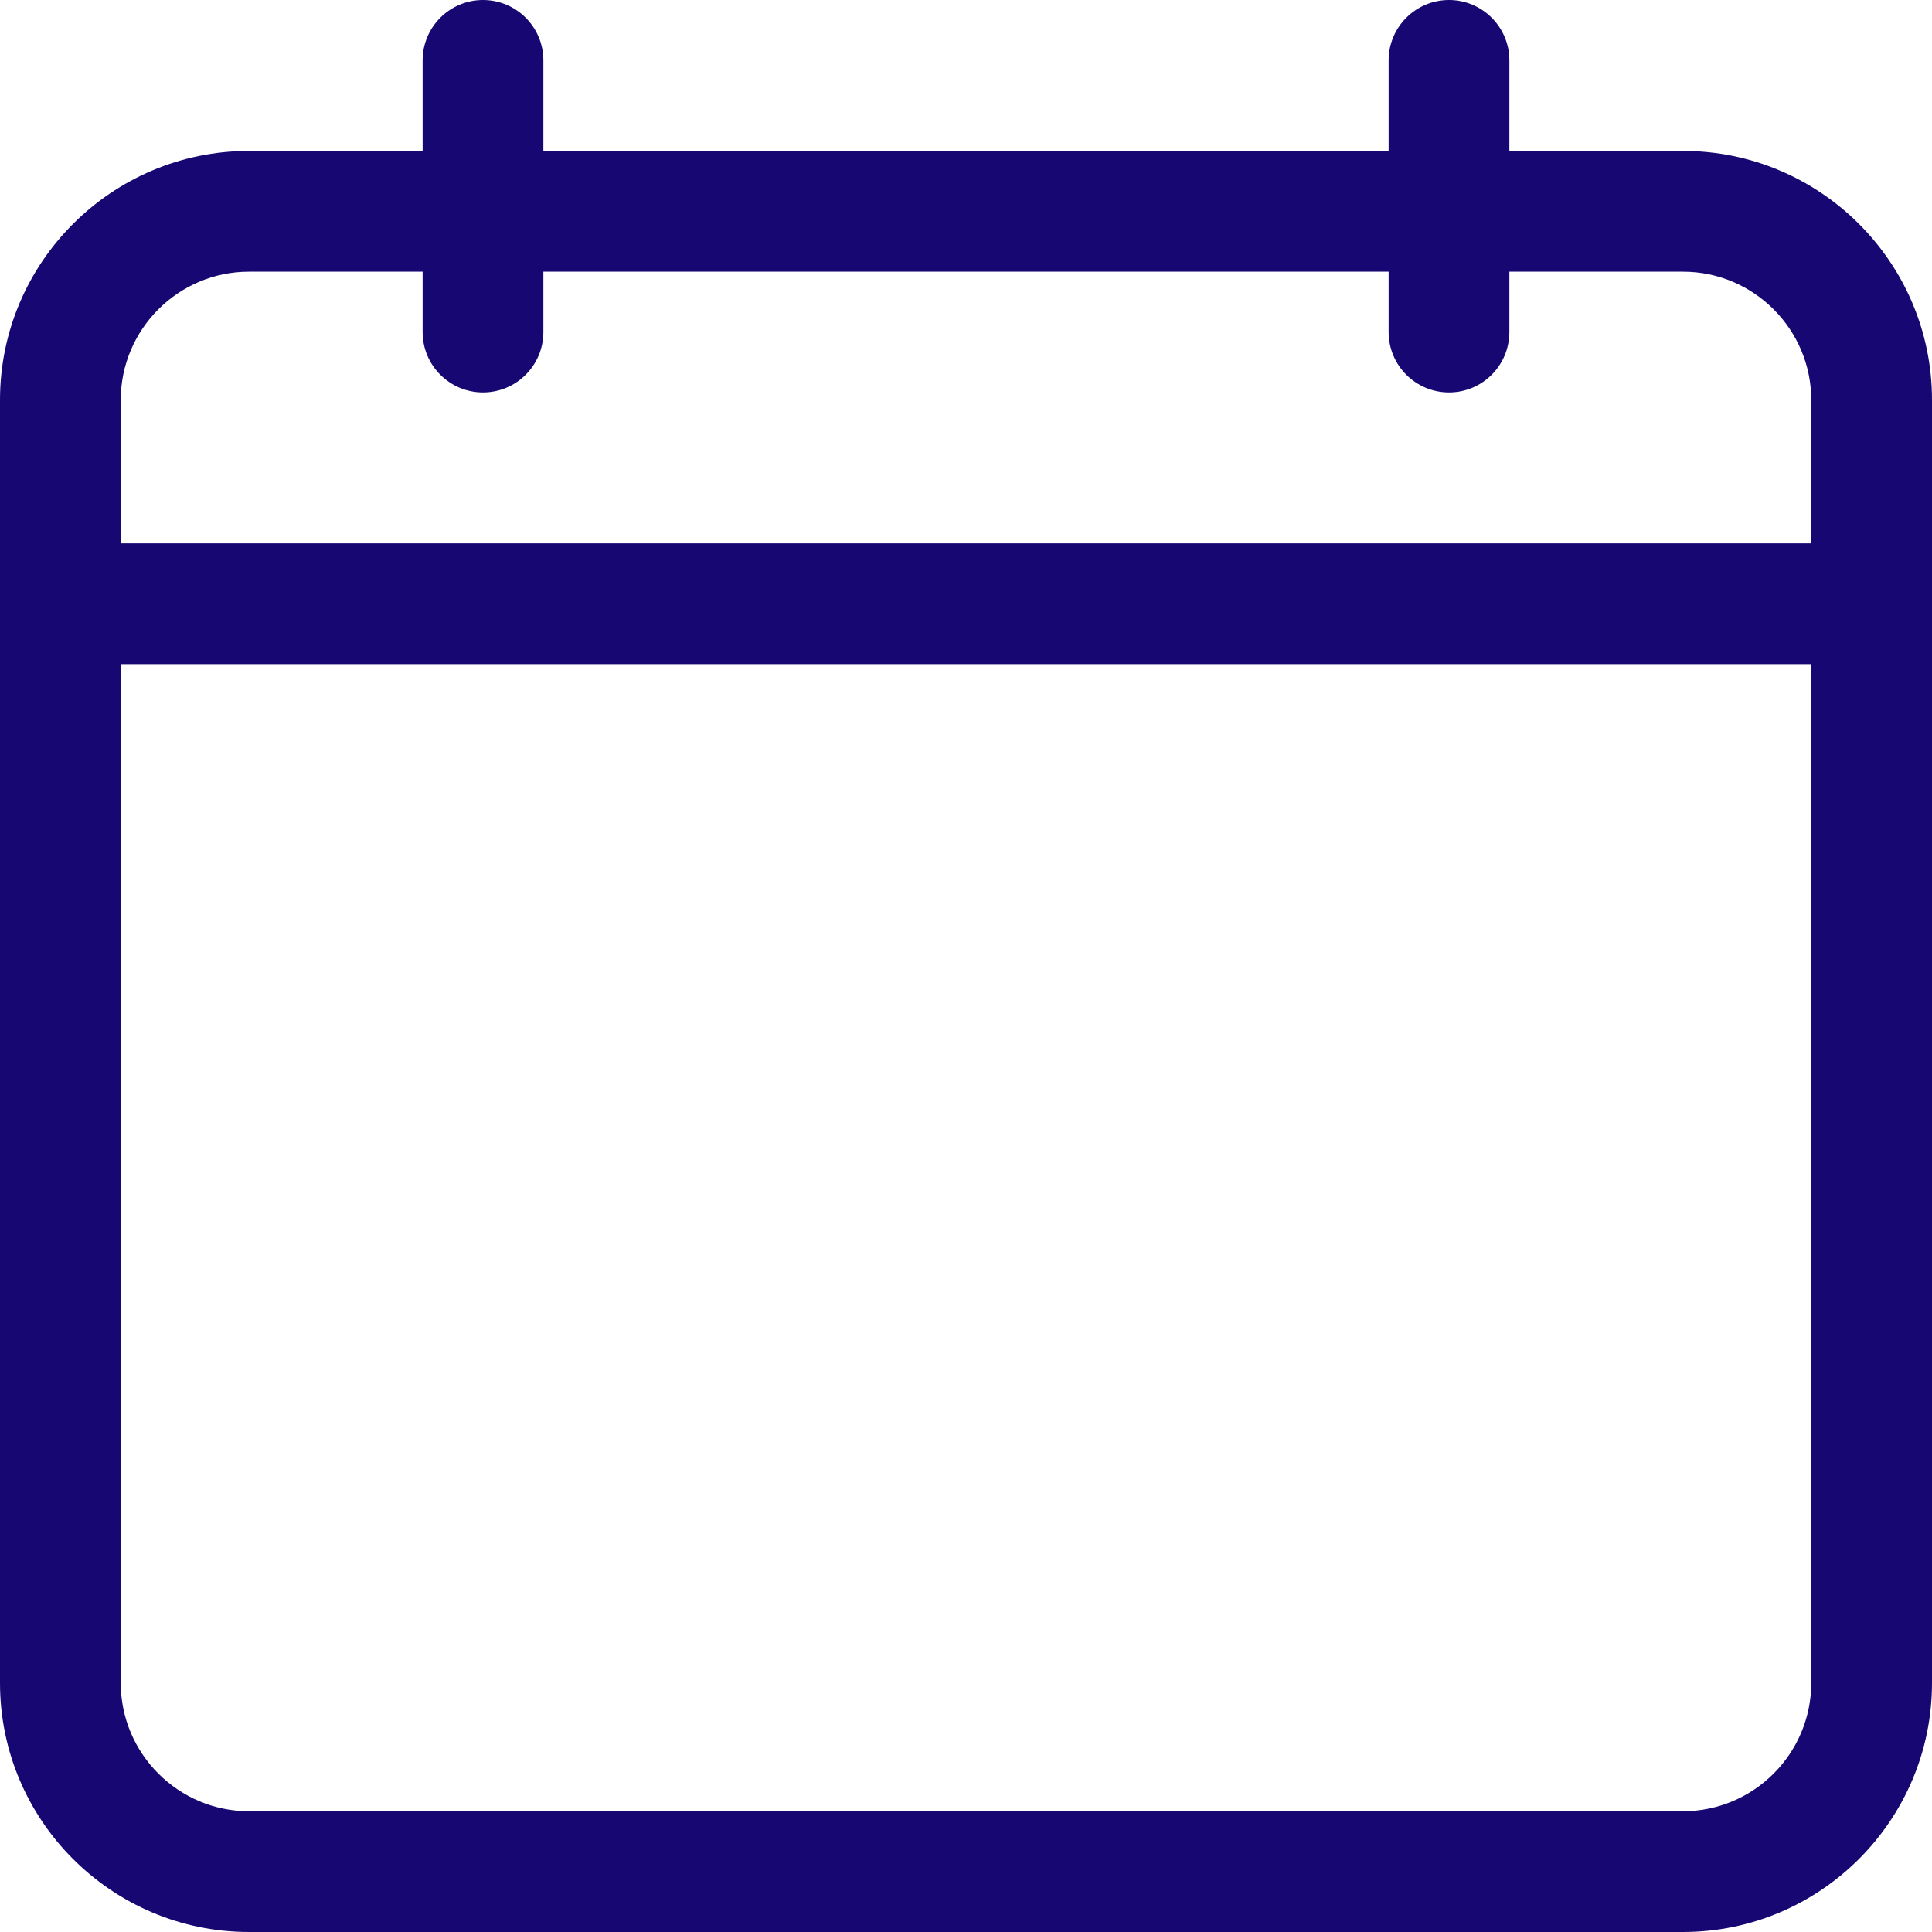 <svg width="16" height="16" viewBox="0 0 16 16" fill="none" xmlns="http://www.w3.org/2000/svg">
<path d="M13.938 1.25H12.5V0.5C12.5 0.224 12.276 0 12 0C11.724 0 11.5 0.224 11.5 0.5V1.25H4.5V0.5C4.5 0.224 4.276 0 4 0C3.724 0 3.5 0.224 3.5 0.5V1.25H2.062C0.925 1.25 0 2.175 0 3.312V13.938C0 15.075 0.925 16 2.062 16H13.938C15.075 16 16 15.075 16 13.938V3.312C16 2.175 15.075 1.25 13.938 1.25ZM2.062 2.25H3.5V2.75C3.5 3.026 3.724 3.25 4 3.25C4.276 3.25 4.5 3.026 4.5 2.75V2.25H11.5V2.75C11.5 3.026 11.724 3.25 12 3.25C12.276 3.25 12.5 3.026 12.5 2.75V2.25H13.938C14.523 2.25 15 2.727 15 3.312V4.5H1V3.312C1 2.727 1.477 2.25 2.062 2.25ZM13.938 15H2.062C1.477 15 1 14.523 1 13.938V5.5H15V13.938C15 14.523 14.523 15 13.938 15Z" fill="#170772"/>
</svg>
